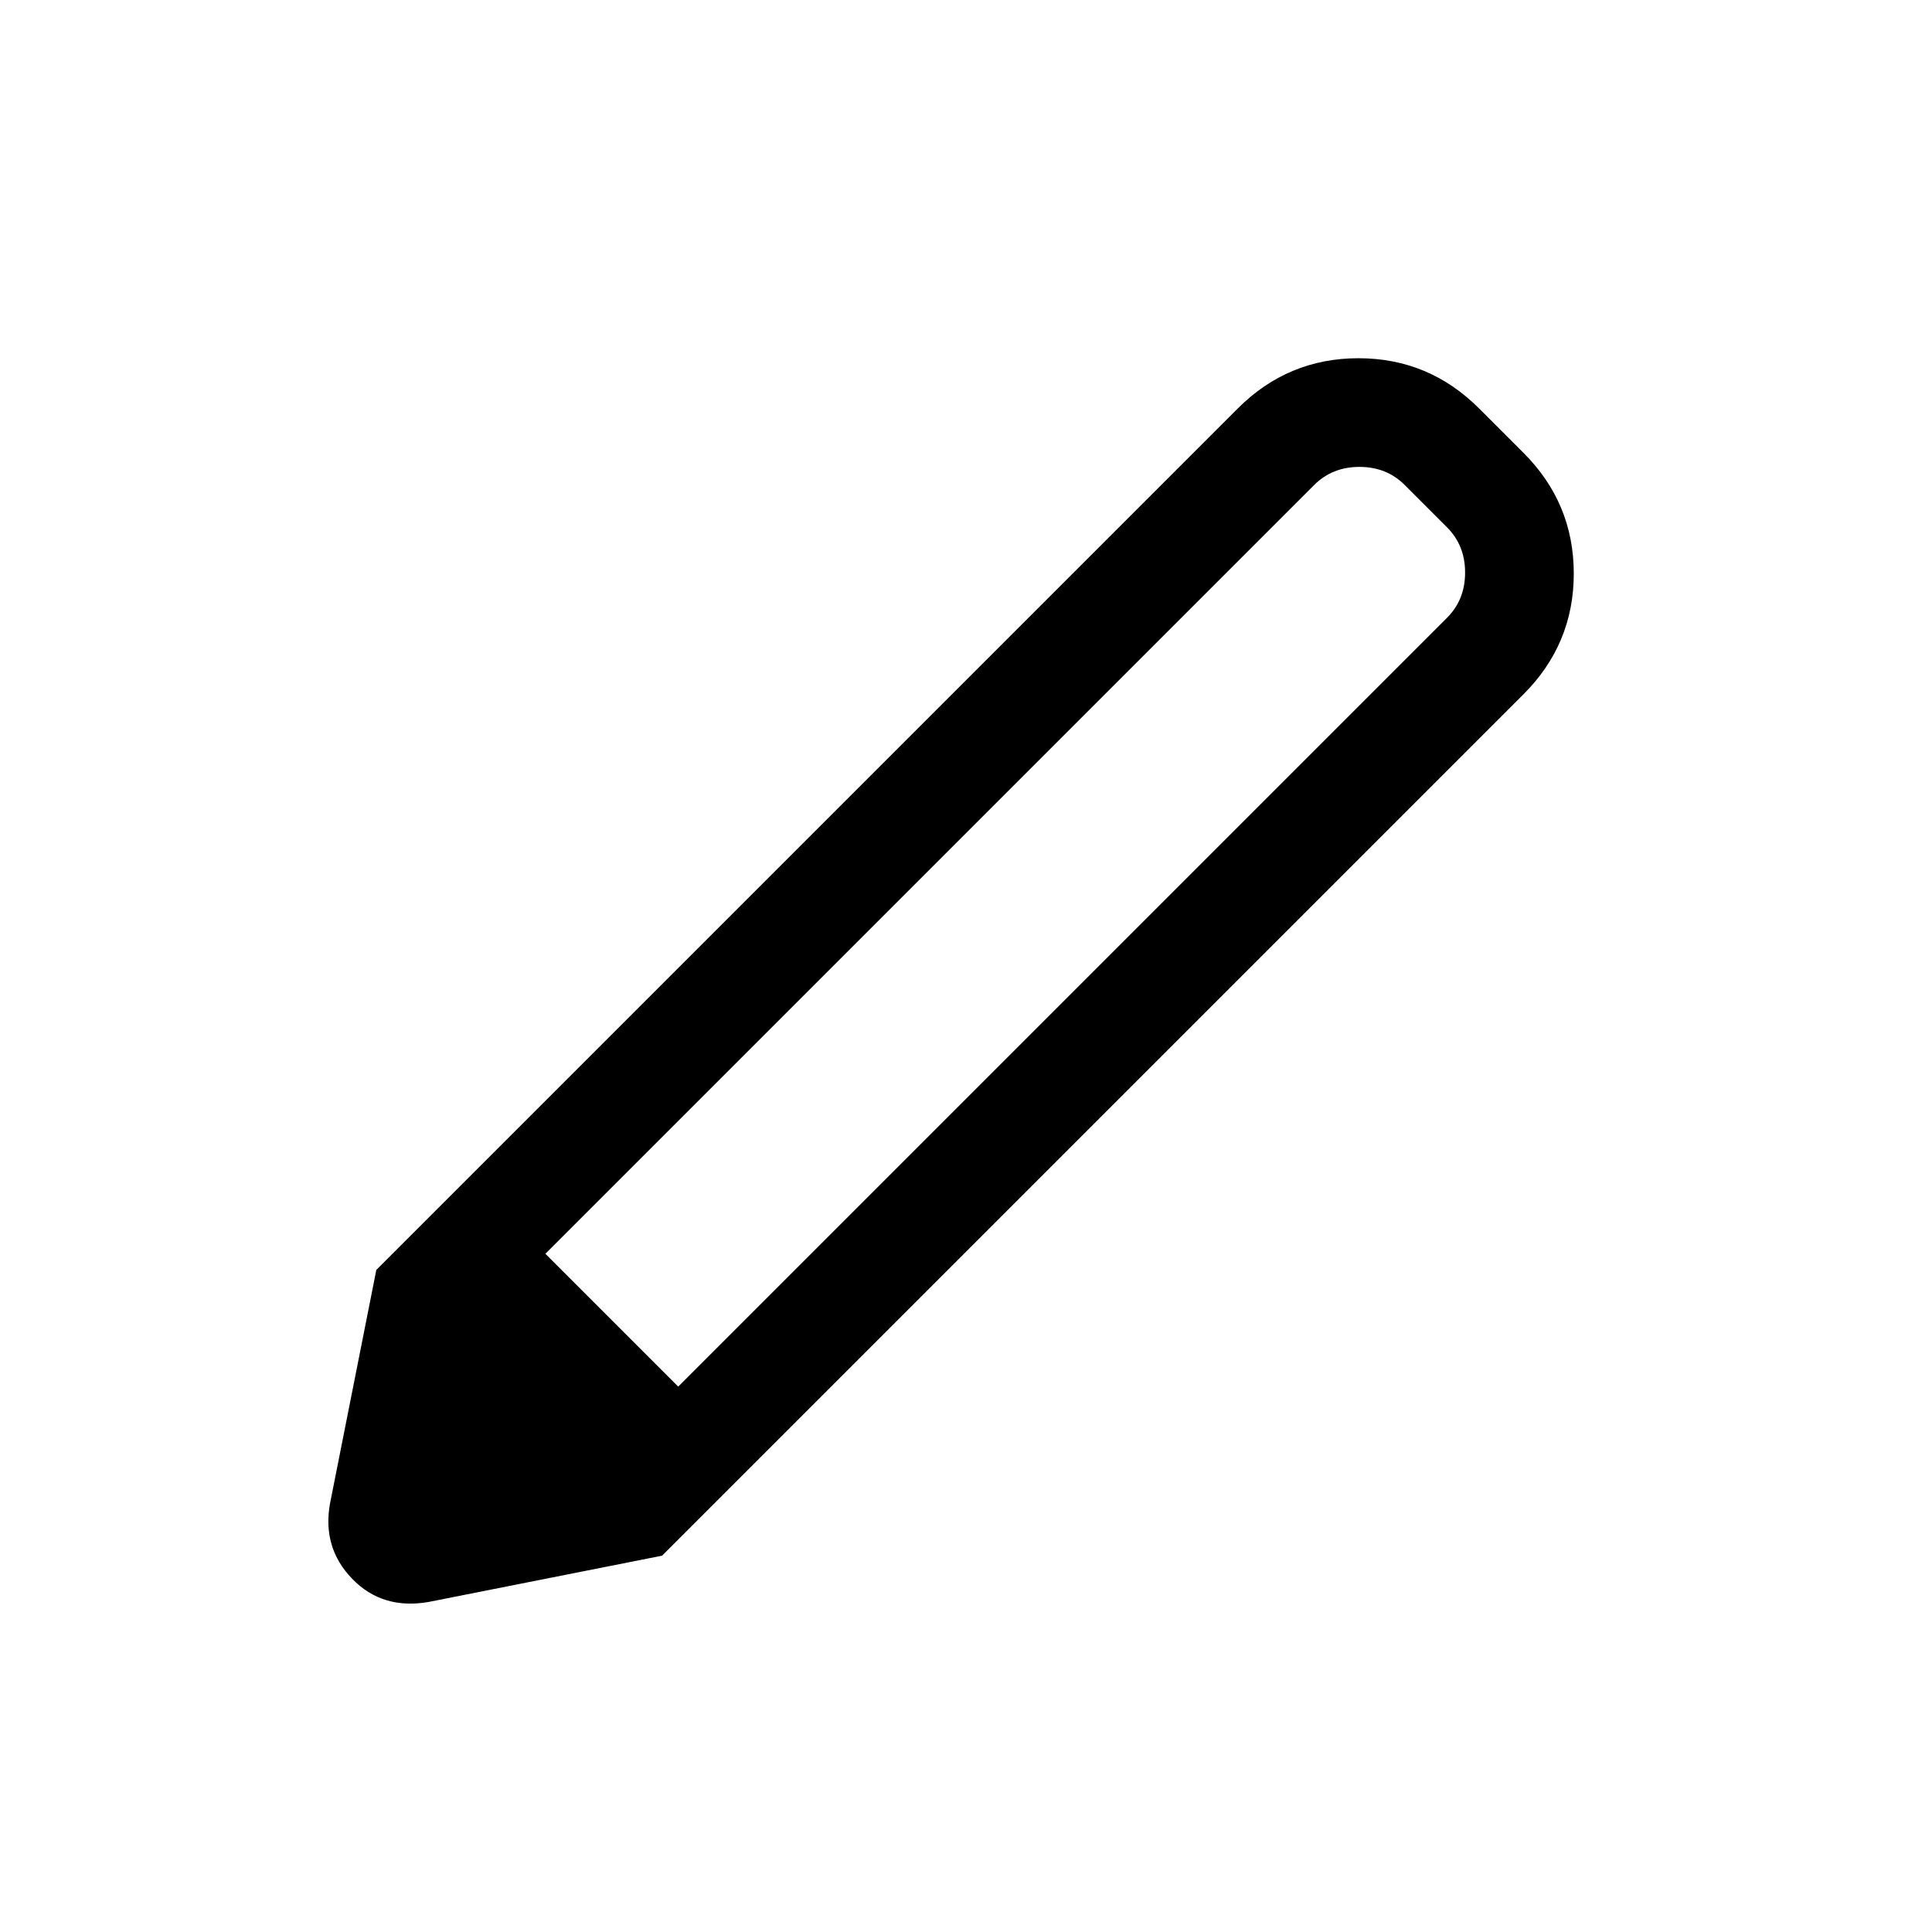 <svg xmlns="http://www.w3.org/2000/svg" height="24" viewBox="0 -960 960 960" width="24"><path d="M213-164q-23 4-38-11.5T164-213l23-116 142 142-116 23Zm116-23L187-329l428-428q25-25 60-25t60 25l22 22q25 25 25 60t-25 60L329-187Zm324-532L271-337l66 66 382-382q9-9 9-22.5t-9-22.5l-21-21q-9-9-22.5-9t-22.5 9Z"/></svg>